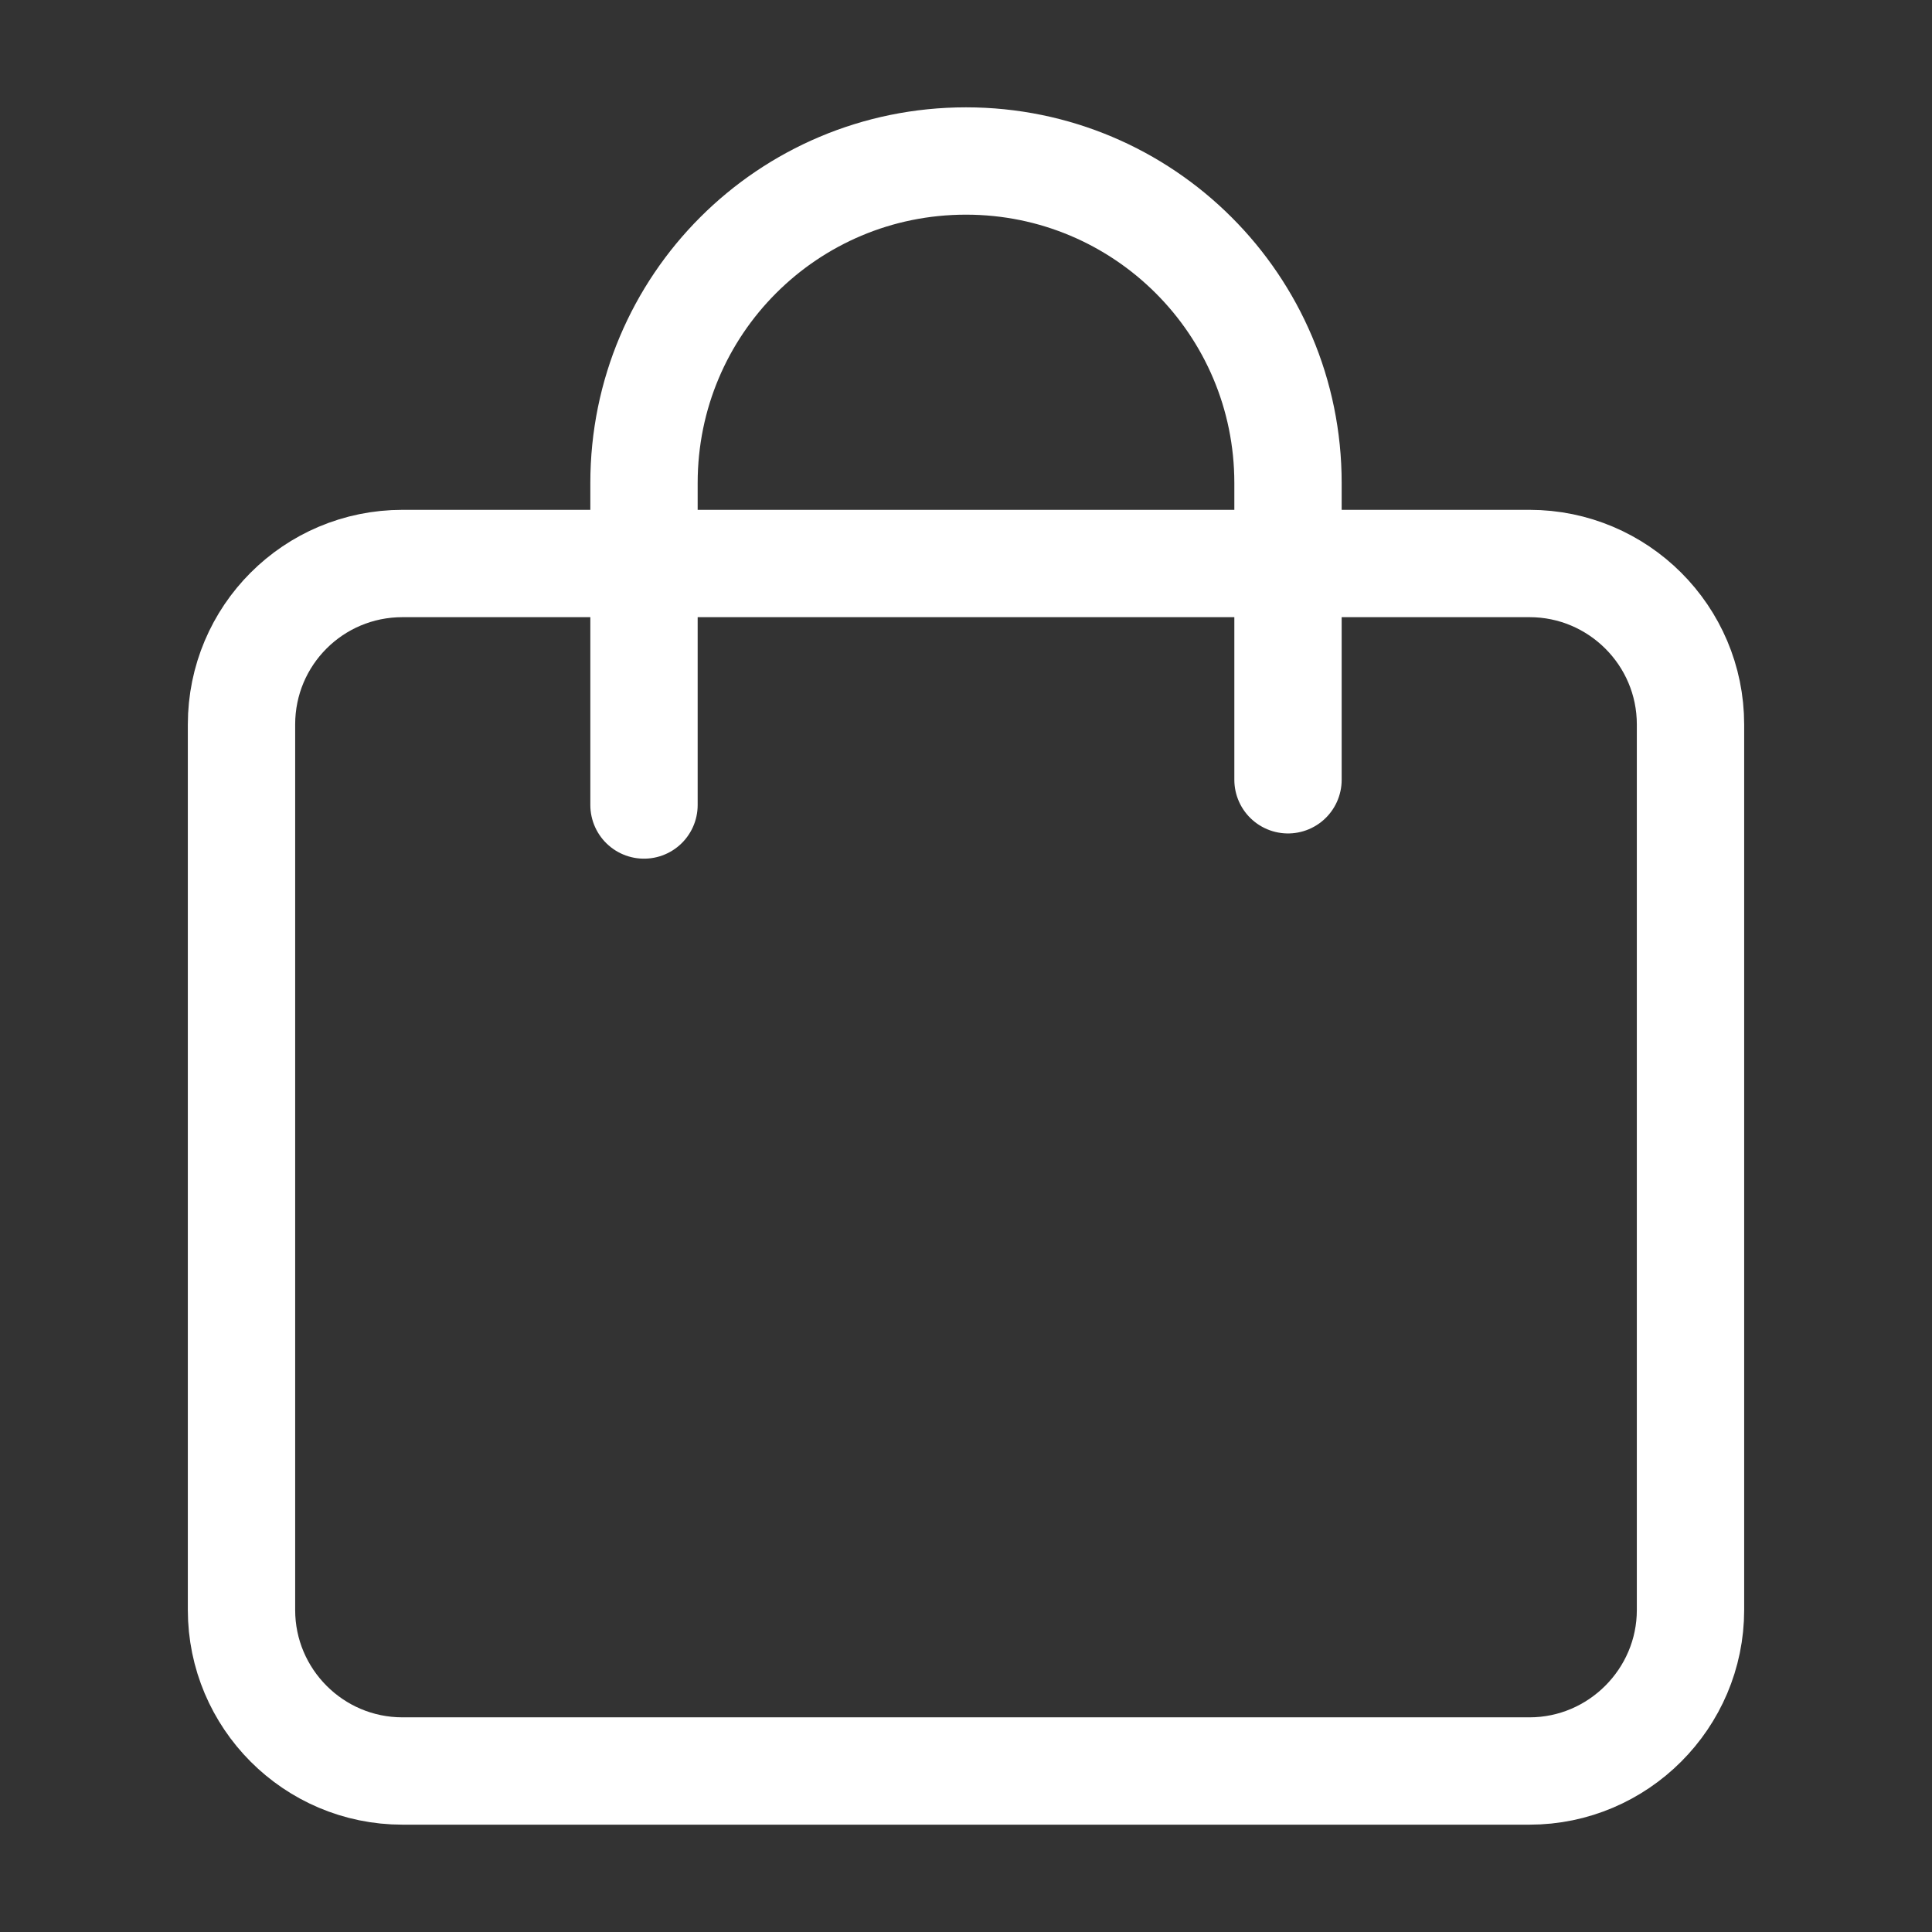 <svg width="36" height="36" viewBox="0 0 36 36" fill="none" xmlns="http://www.w3.org/2000/svg" xmlns:xlink="http://www.w3.org/1999/xlink">
	<rect x="0" y="0" width="36" height="36" fill="#333333" stroke="none"/>
	<desc>
			Created with Pixso.
	</desc>
	<defs>
		<clipPath id="clip5_3769">
			<rect id="Stroke 2/shopping-bag" rx="0" width="35" height="35" transform="translate(0.5 0.5)" fill="white" fill-opacity="0"/>
		</clipPath>
	</defs>
	<rect id="Stroke 2/shopping-bag" rx="0" width="35" height="35" transform="translate(0.5 0.5)" fill="#FFFFFF" fill-opacity="0"/>
	<g clip-path="url(#clip5_3769)">
		<path id="Vector" d="M7.5 10.5L28.5 10.5C30.15 10.5 31.5 11.84 31.5 13.5L31.5 30C31.5 31.65 30.15 33 28.5 33L7.5 33C5.84 33 4.5 31.65 4.5 30L4.5 13.5C4.5 11.84 5.84 10.5 7.5 10.5Z" stroke="#FFFFFF" stroke-opacity="1" stroke-width="2" stroke-linejoin="round"/>
		<path id="Vector" d="M12 15L12 9C12 5.68 14.68 3 18 3C21.31 3 24 5.68 24 9L24 14.53" stroke="#FFFFFF" stroke-opacity="1" stroke-width="2" stroke-linejoin="round" stroke-linecap="round"/>
	</g>
</svg>
